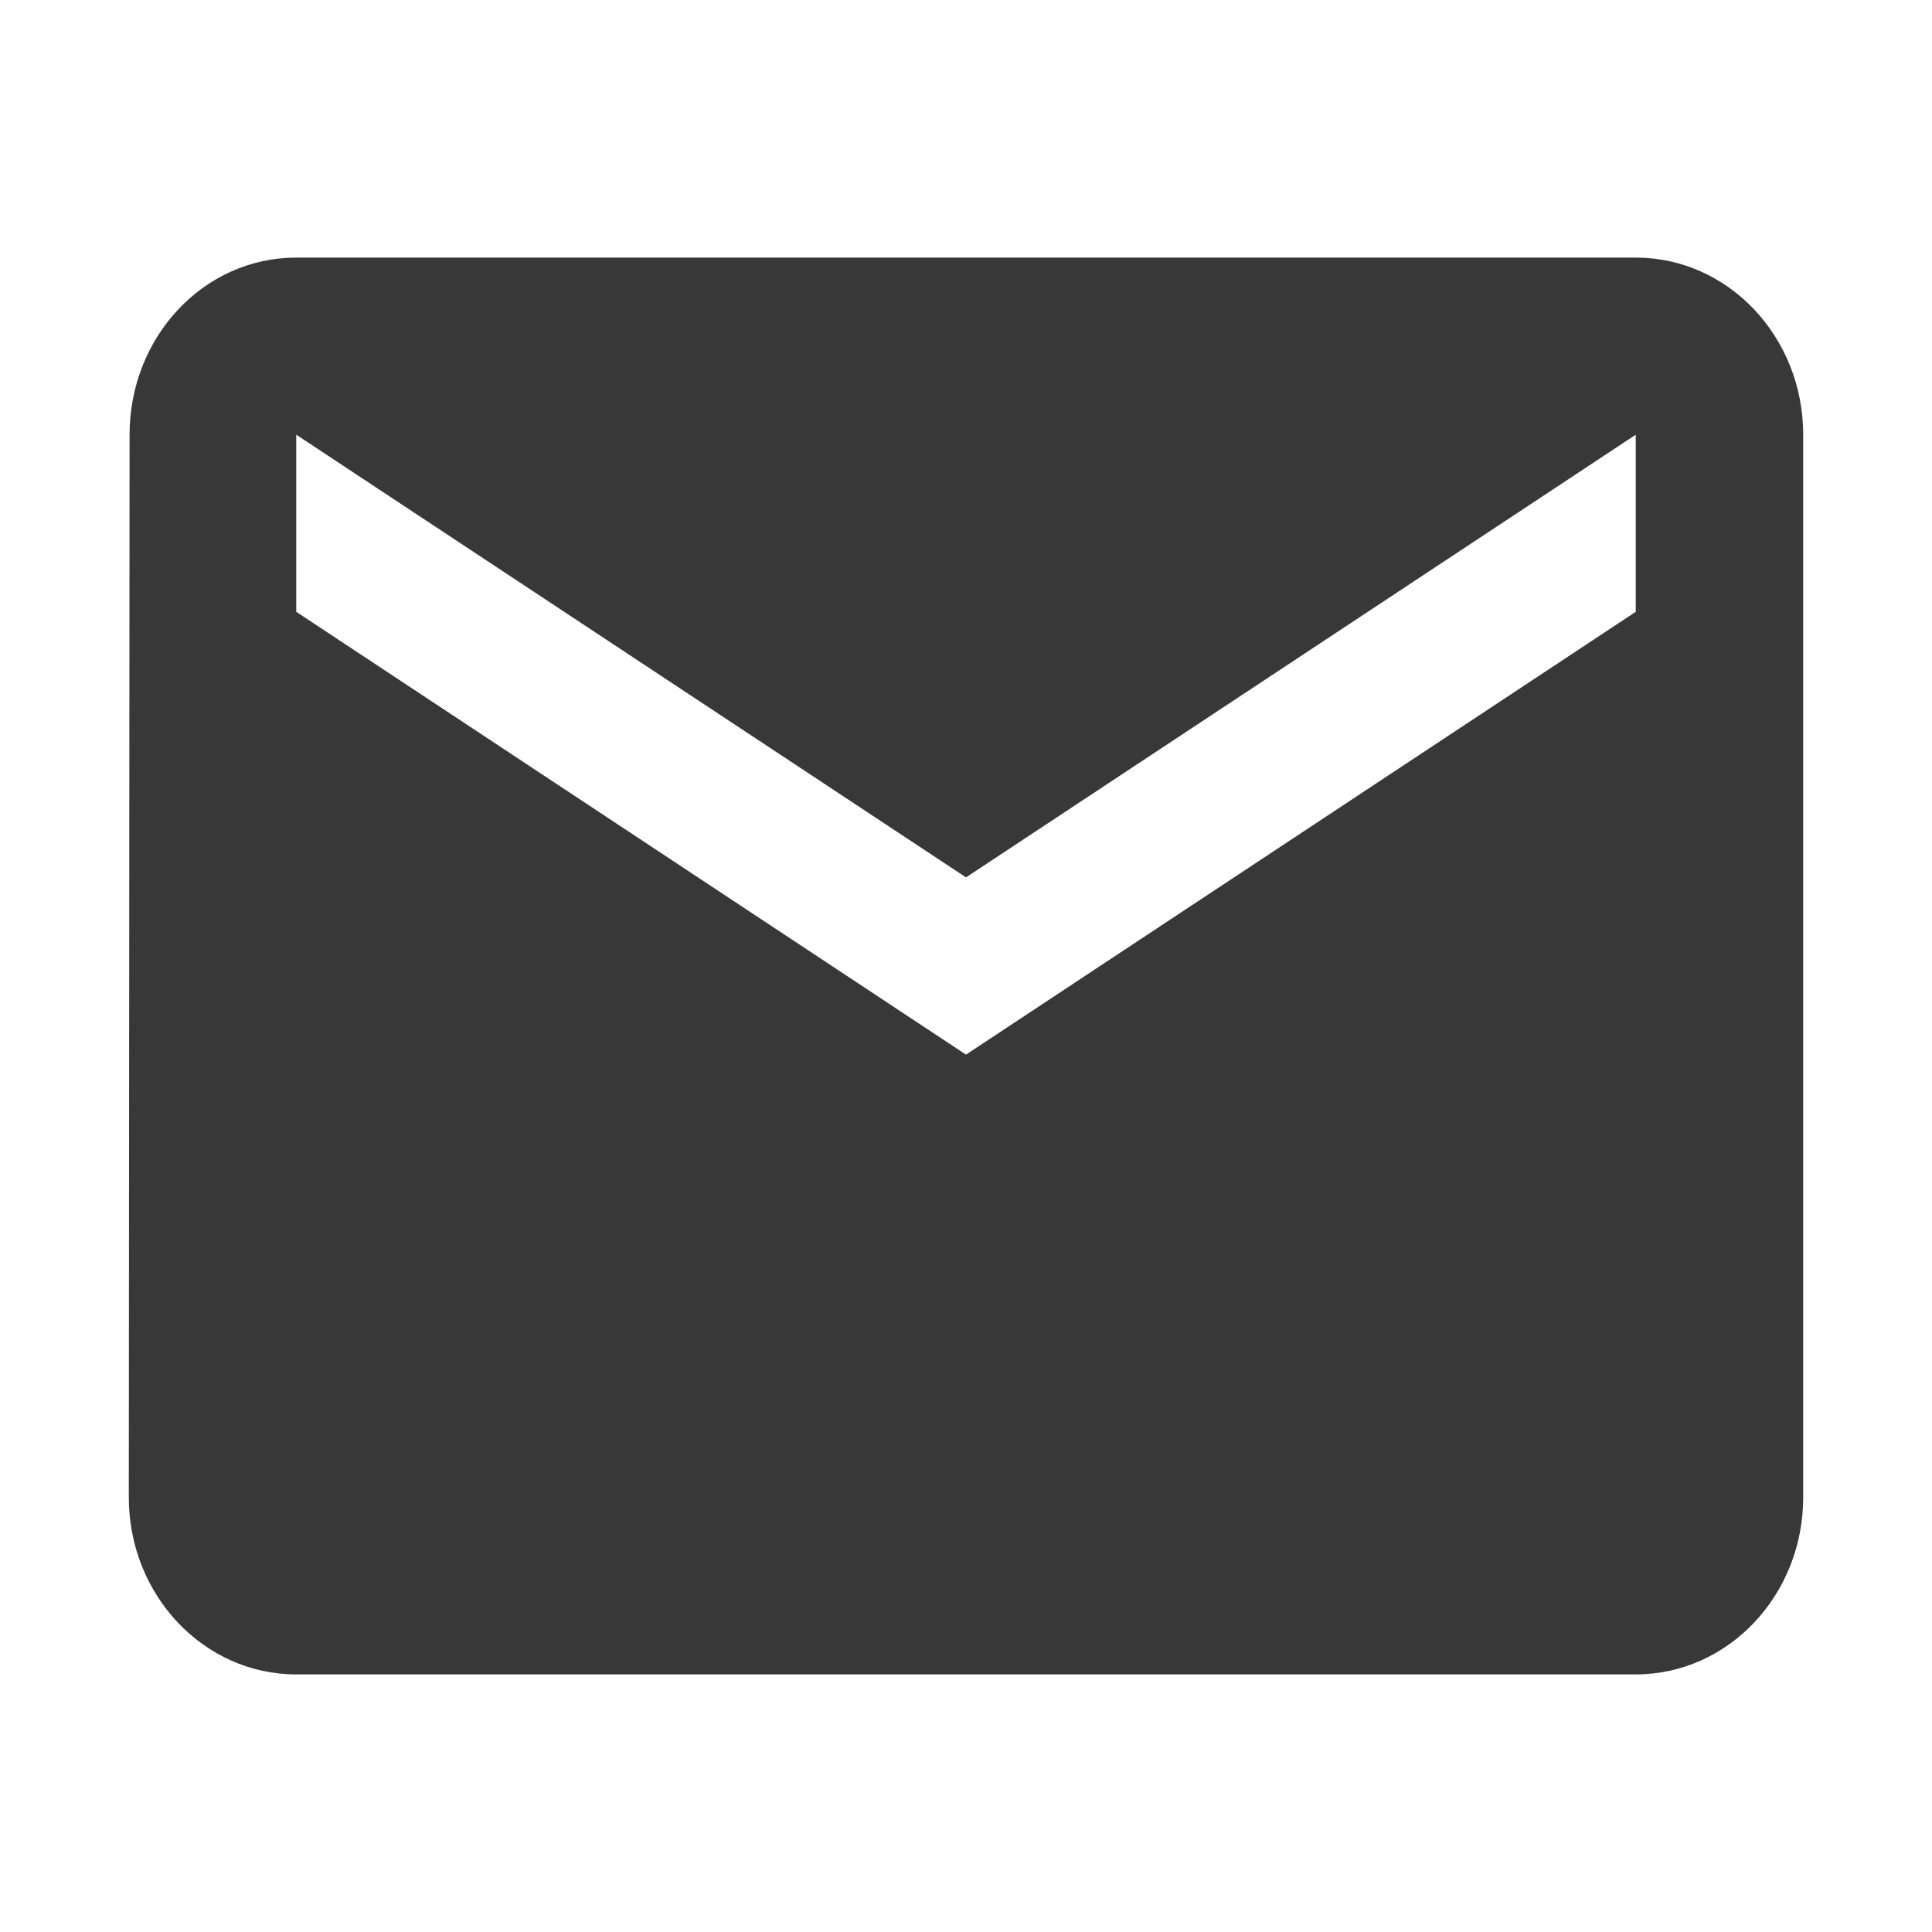 <svg width="15" height="15" viewBox="0 0 15 15" fill="none" xmlns="http://www.w3.org/2000/svg">
<path d="M12.7 2H2.3C1.582 2 1.006 2.615 1.006 3.375L1 11.625C1 12.385 1.582 13 2.3 13H12.7C13.418 13 14 12.385 14 11.625V3.375C14 2.615 13.418 2 12.7 2ZM12.7 4.75L7.5 8.188L2.3 4.75V3.375L7.5 6.812L12.7 3.375V4.75Z" fill="#383838"/>
</svg>
